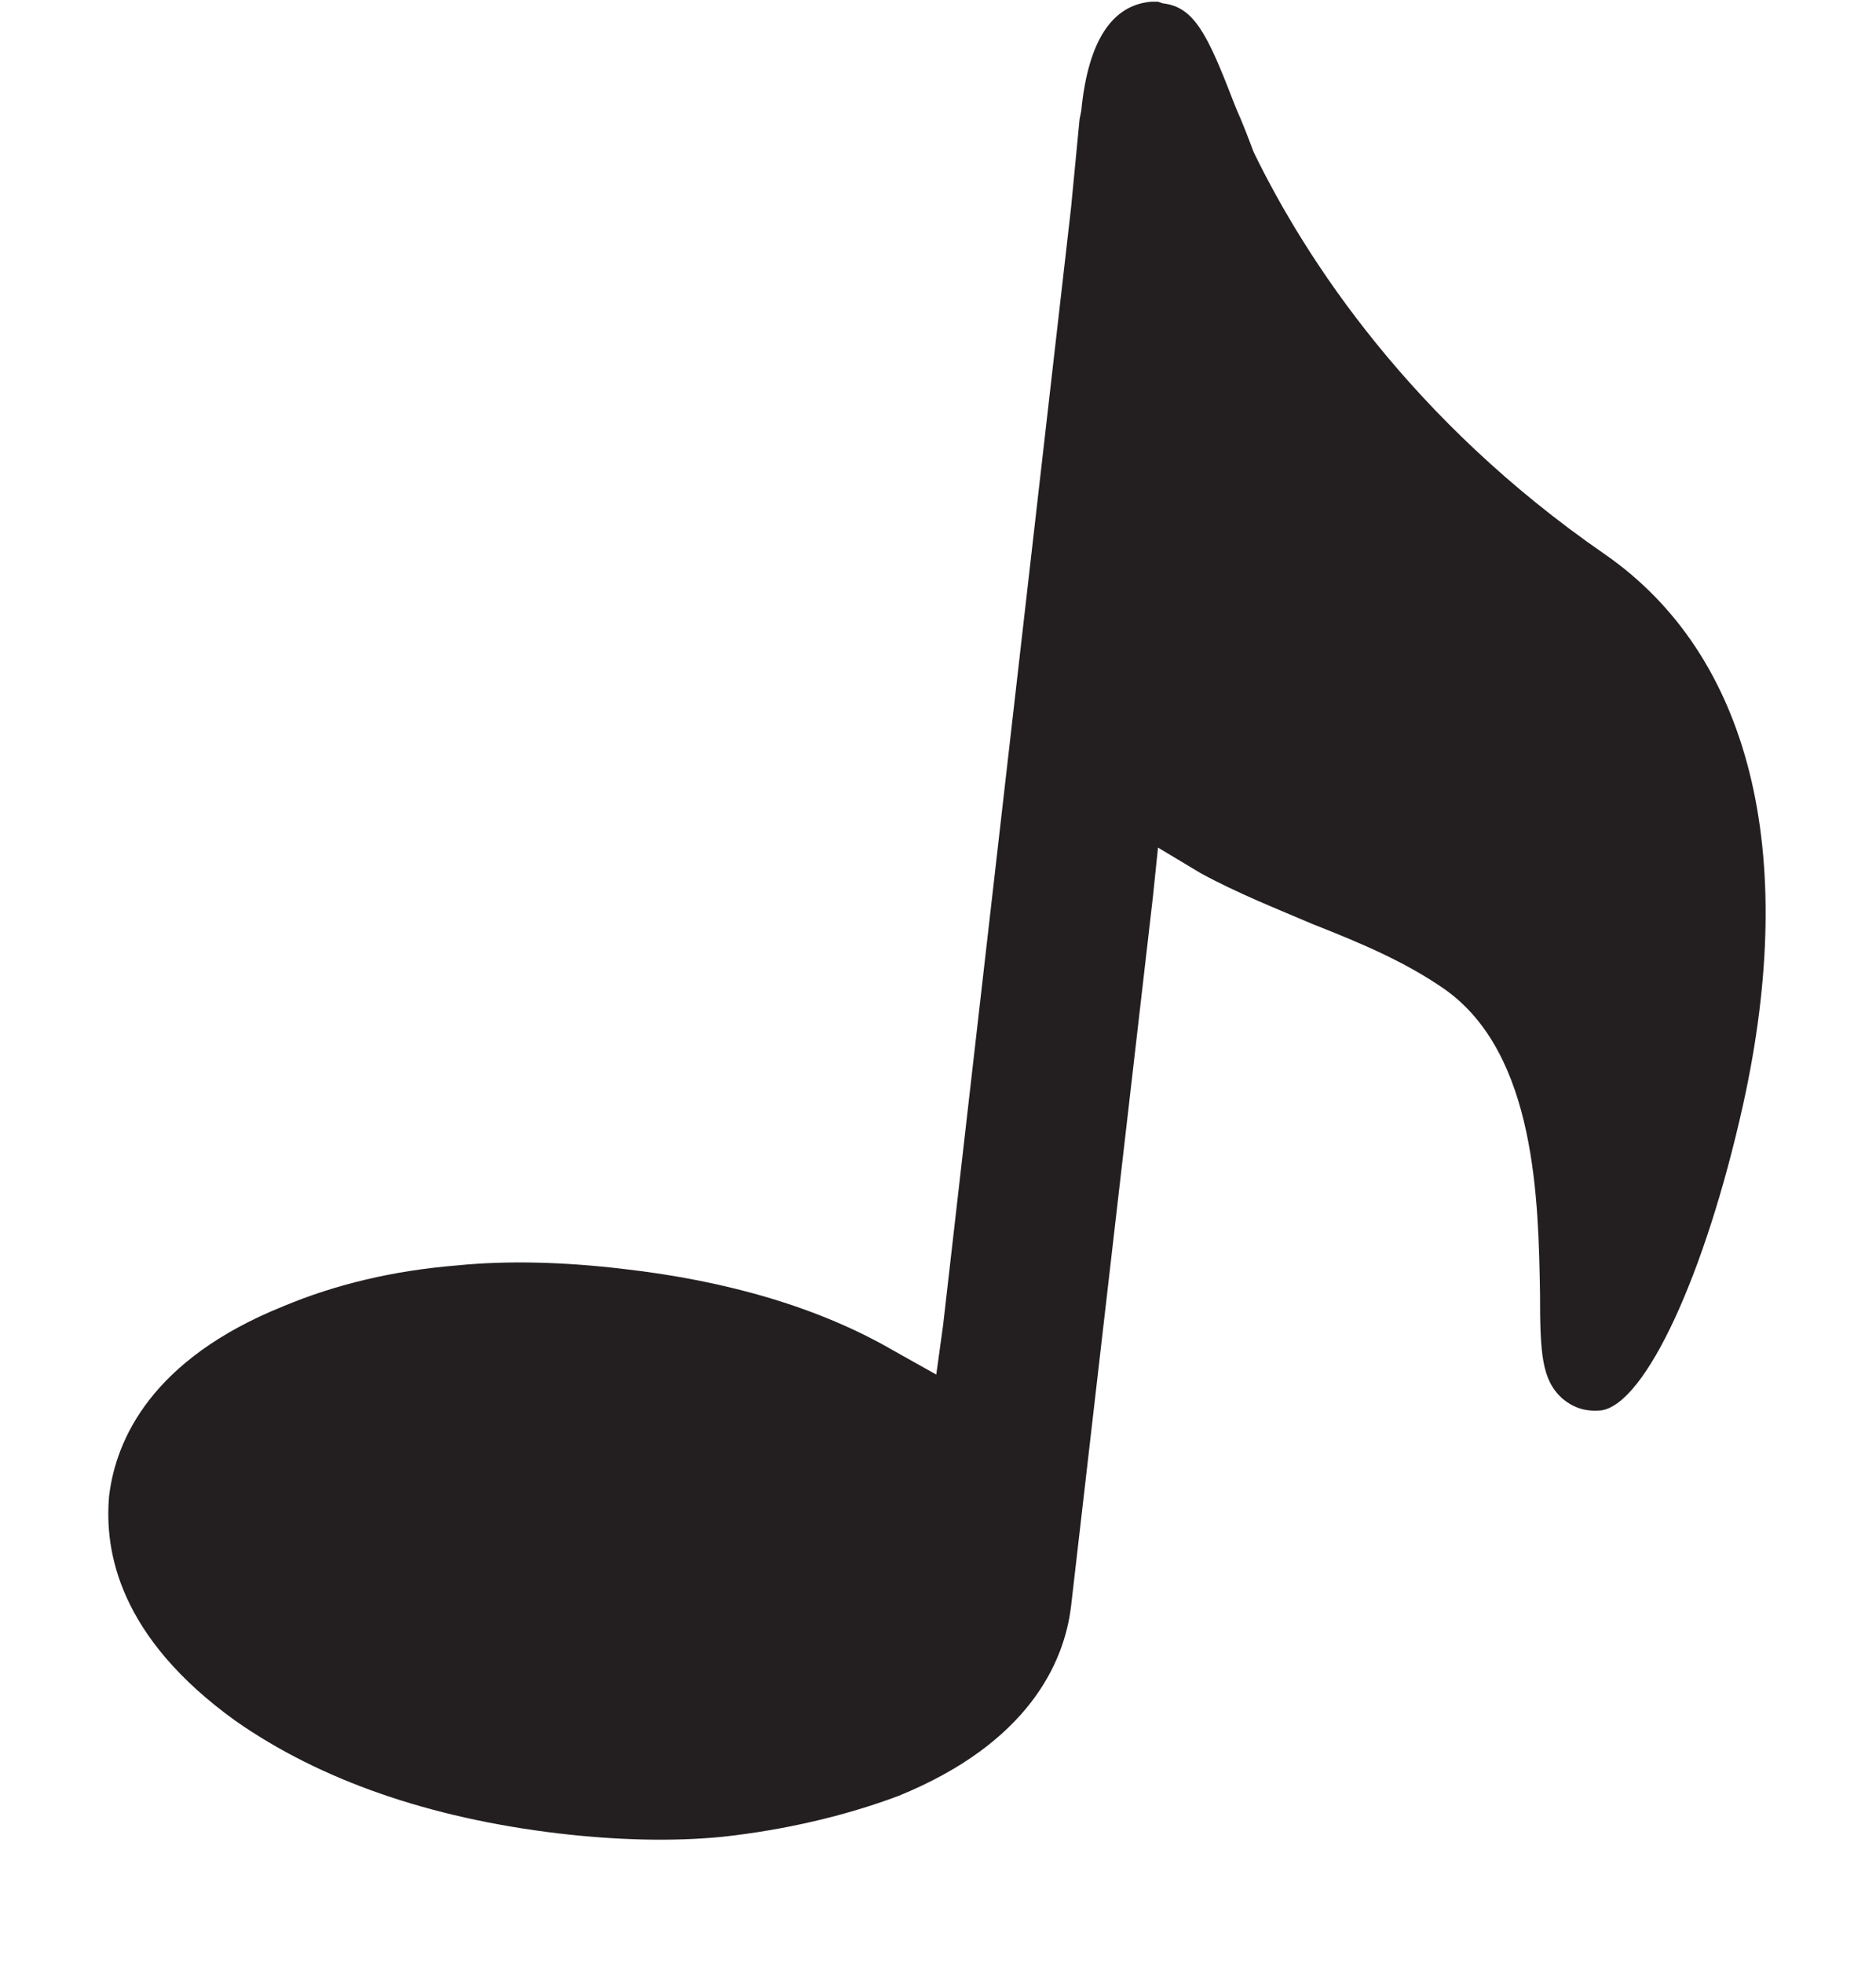 <?xml version="1.0" encoding="utf-8"?>
<!-- Generator: Adobe Illustrator 18.1.0, SVG Export Plug-In . SVG Version: 6.00 Build 0)  -->
<!DOCTYPE svg PUBLIC "-//W3C//DTD SVG 1.1//EN" "http://www.w3.org/Graphics/SVG/1.1/DTD/svg11.dtd">
<svg version="1.1" id="Layer_1" xmlns="http://www.w3.org/2000/svg" xmlns:xlink="http://www.w3.org/1999/xlink" x="0px" y="0px"
	 width="110px" height="115.1px" viewBox="0 0 110 115.1" enable-background="new 0 0 110 115.1" xml:space="preserve">
<path fill="#231F20" d="M42.4,107.7c-3,0.3-6.3,0.2-9.7-0.2c-7.5-0.9-13.9-3.1-18.9-6.6C7,96,6.1,91,6.4,87.7
	c0.4-3.3,2.5-8,10.2-11.1c3.1-1.3,6.5-2.1,10.2-2.4c3-0.3,6.3-0.2,9.7,0.2c6.2,0.7,11.6,2.3,15.9,4.8l2.5,1.4l0.4-2.9l7.5-65.5
	L63.3,7l0.1-0.5c0.4-4.1,1.8-6.2,4.1-6.4l0.4,0l0.3,0.1c1.8,0.2,2.6,1.8,4.1,5.7l0.2,0.5c0.4,0.9,0.7,1.7,1,2.5
	c3.1,6.4,9.3,15.8,20.6,23.6c8.5,5.9,11.4,17.4,8.1,32.3c-2.2,9.9-5.7,17.5-8.3,17.9c0,0,0,0,0,0c-1,0.1-1.7-0.2-2.3-0.7
	c-1.2-1.1-1.3-2.6-1.3-6.2c-0.1-5.3-0.2-14-5.6-17.8c-2.3-1.6-4.9-2.7-7.7-3.8c-2.1-0.9-4.4-1.8-6.6-3l-2.5-1.5l-0.3,2.9l-4.8,41.6
	c-0.4,3.3-2.5,8-10.1,11.1C49.5,106.5,46,107.3,42.4,107.7L42.4,107.7z"/>
</svg>

